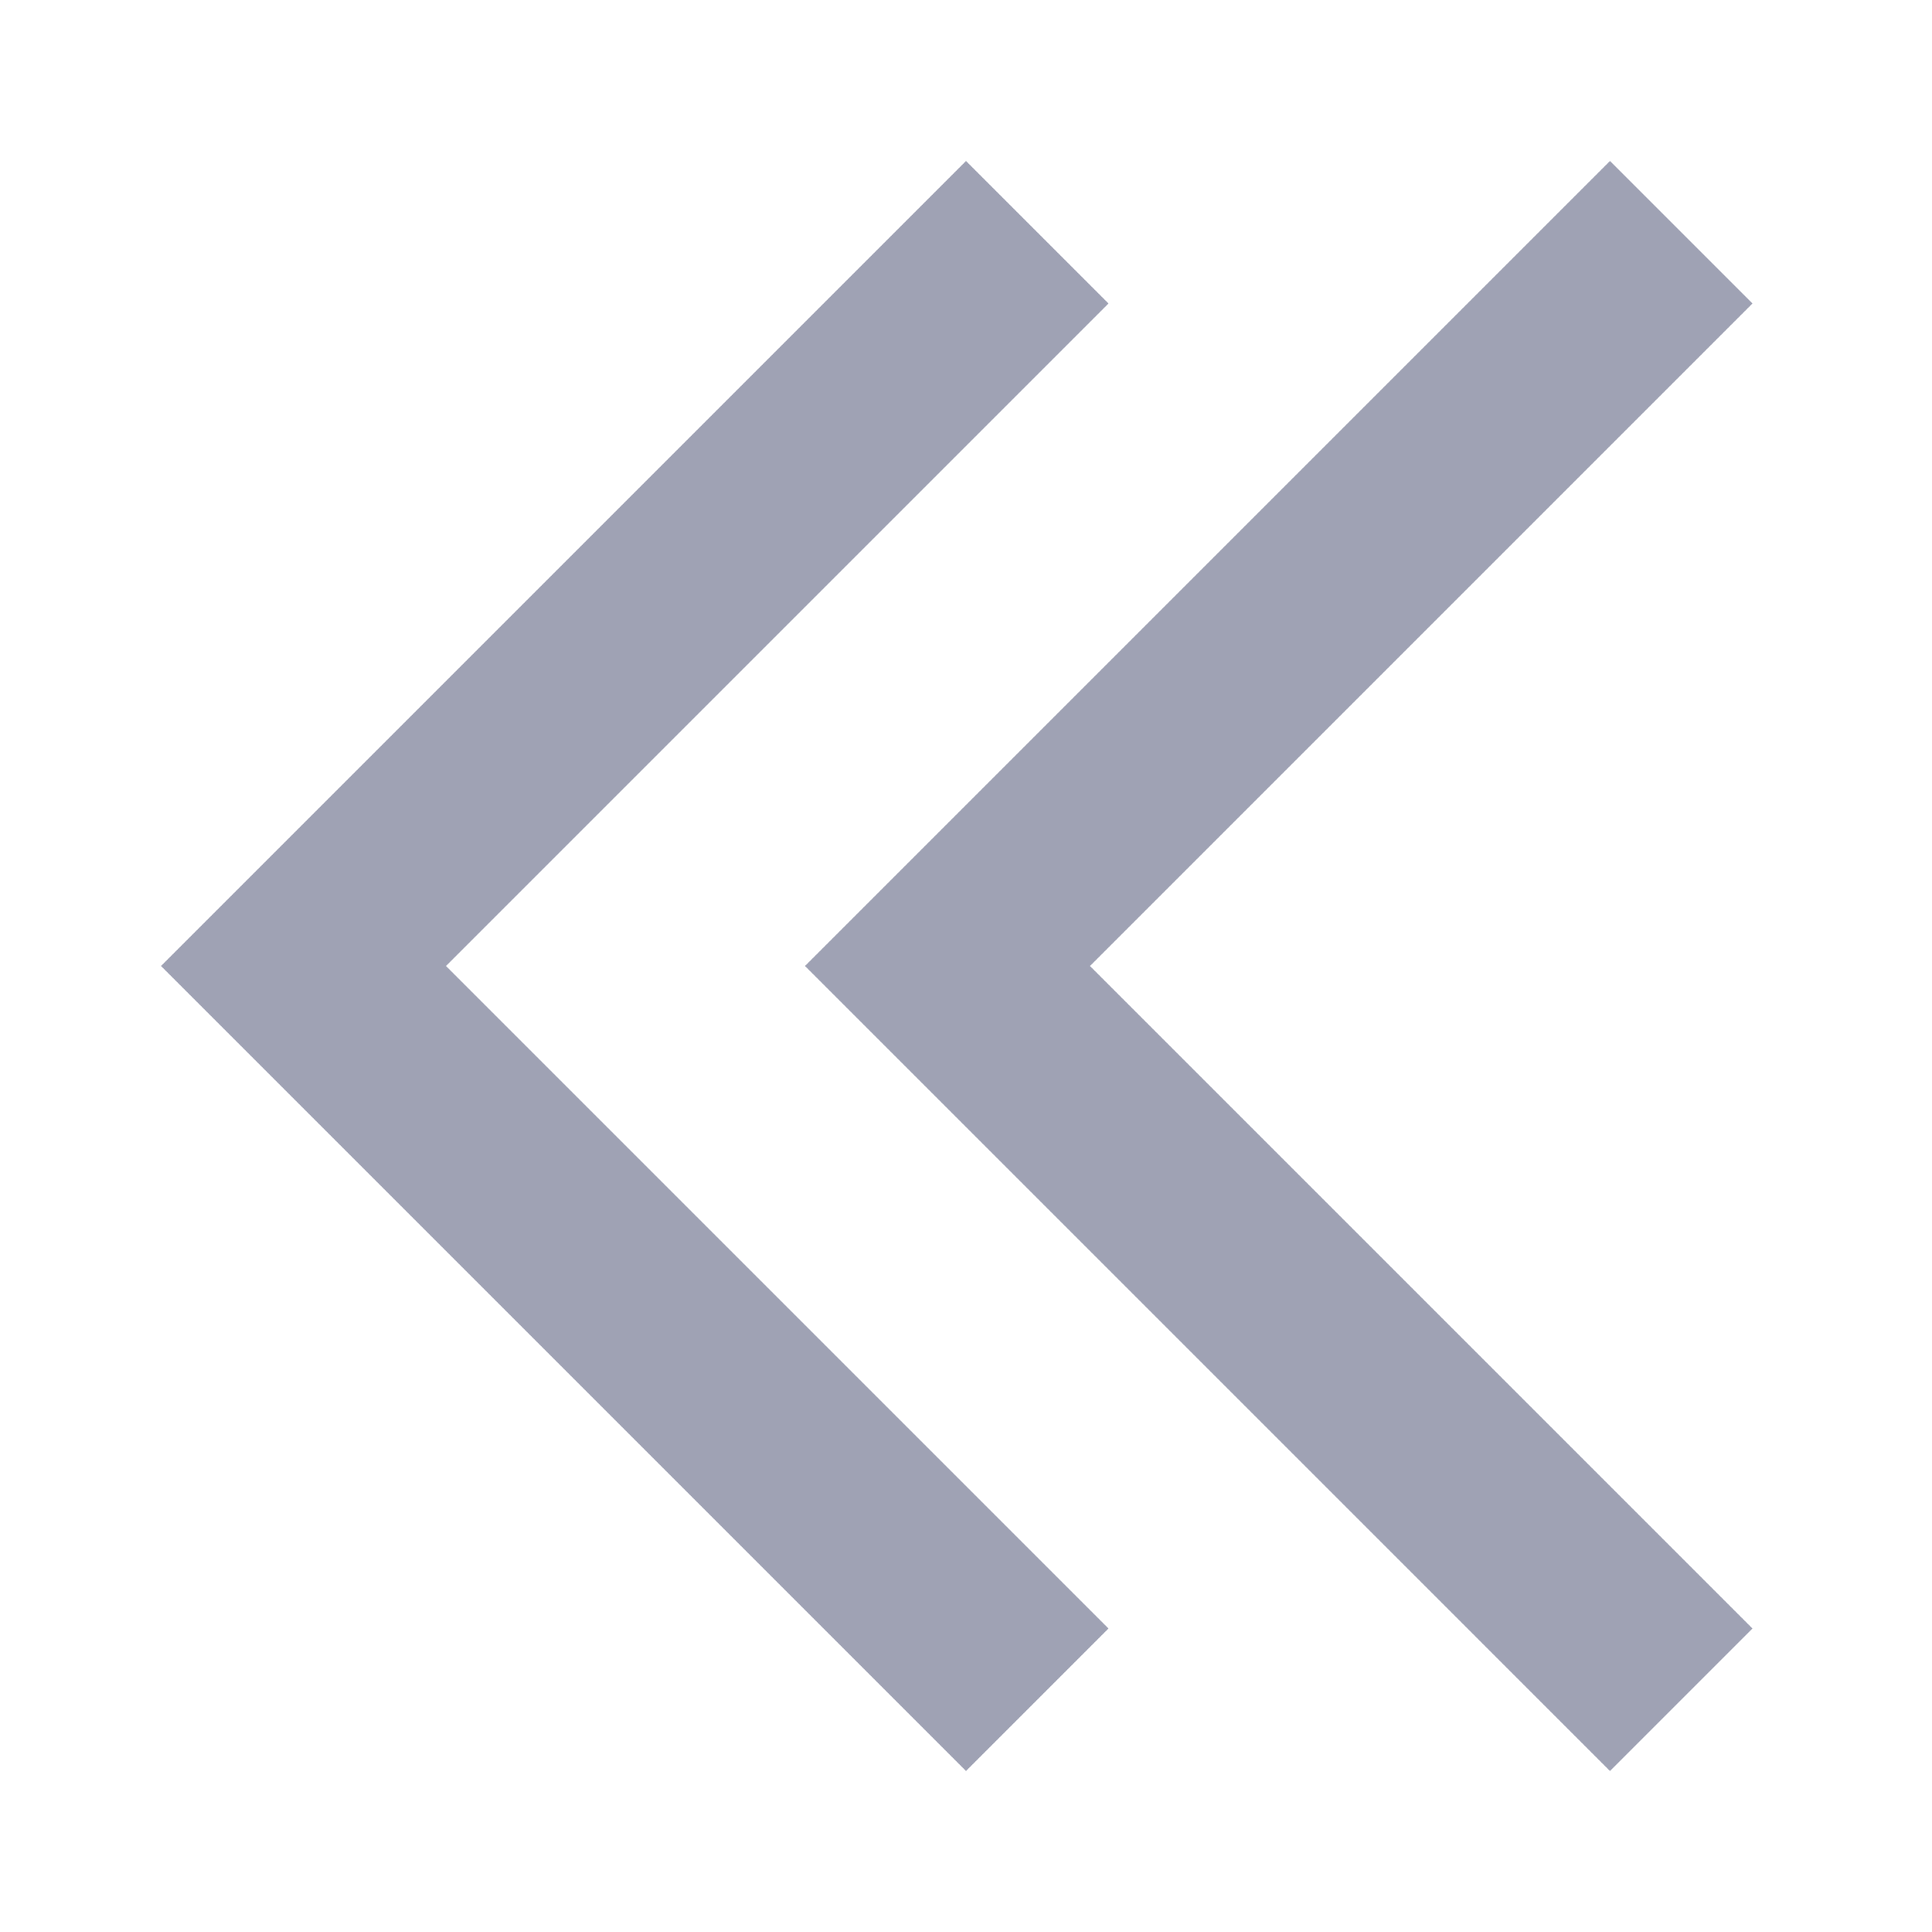 <svg width="24" height="24" viewBox="0 0 24 24" fill="none" xmlns="http://www.w3.org/2000/svg">
<path d="M13.77 3.77L12 2L2 12L12 22L13.77 20.23L5.54 12L13.77 3.77Z" fill="#9FA2B4"/>
<path d="M21.77 3.77L20 2L10 12L20 22L21.77 20.23L13.54 12L21.77 3.77Z" fill="#9FA2B4"/>
</svg>
